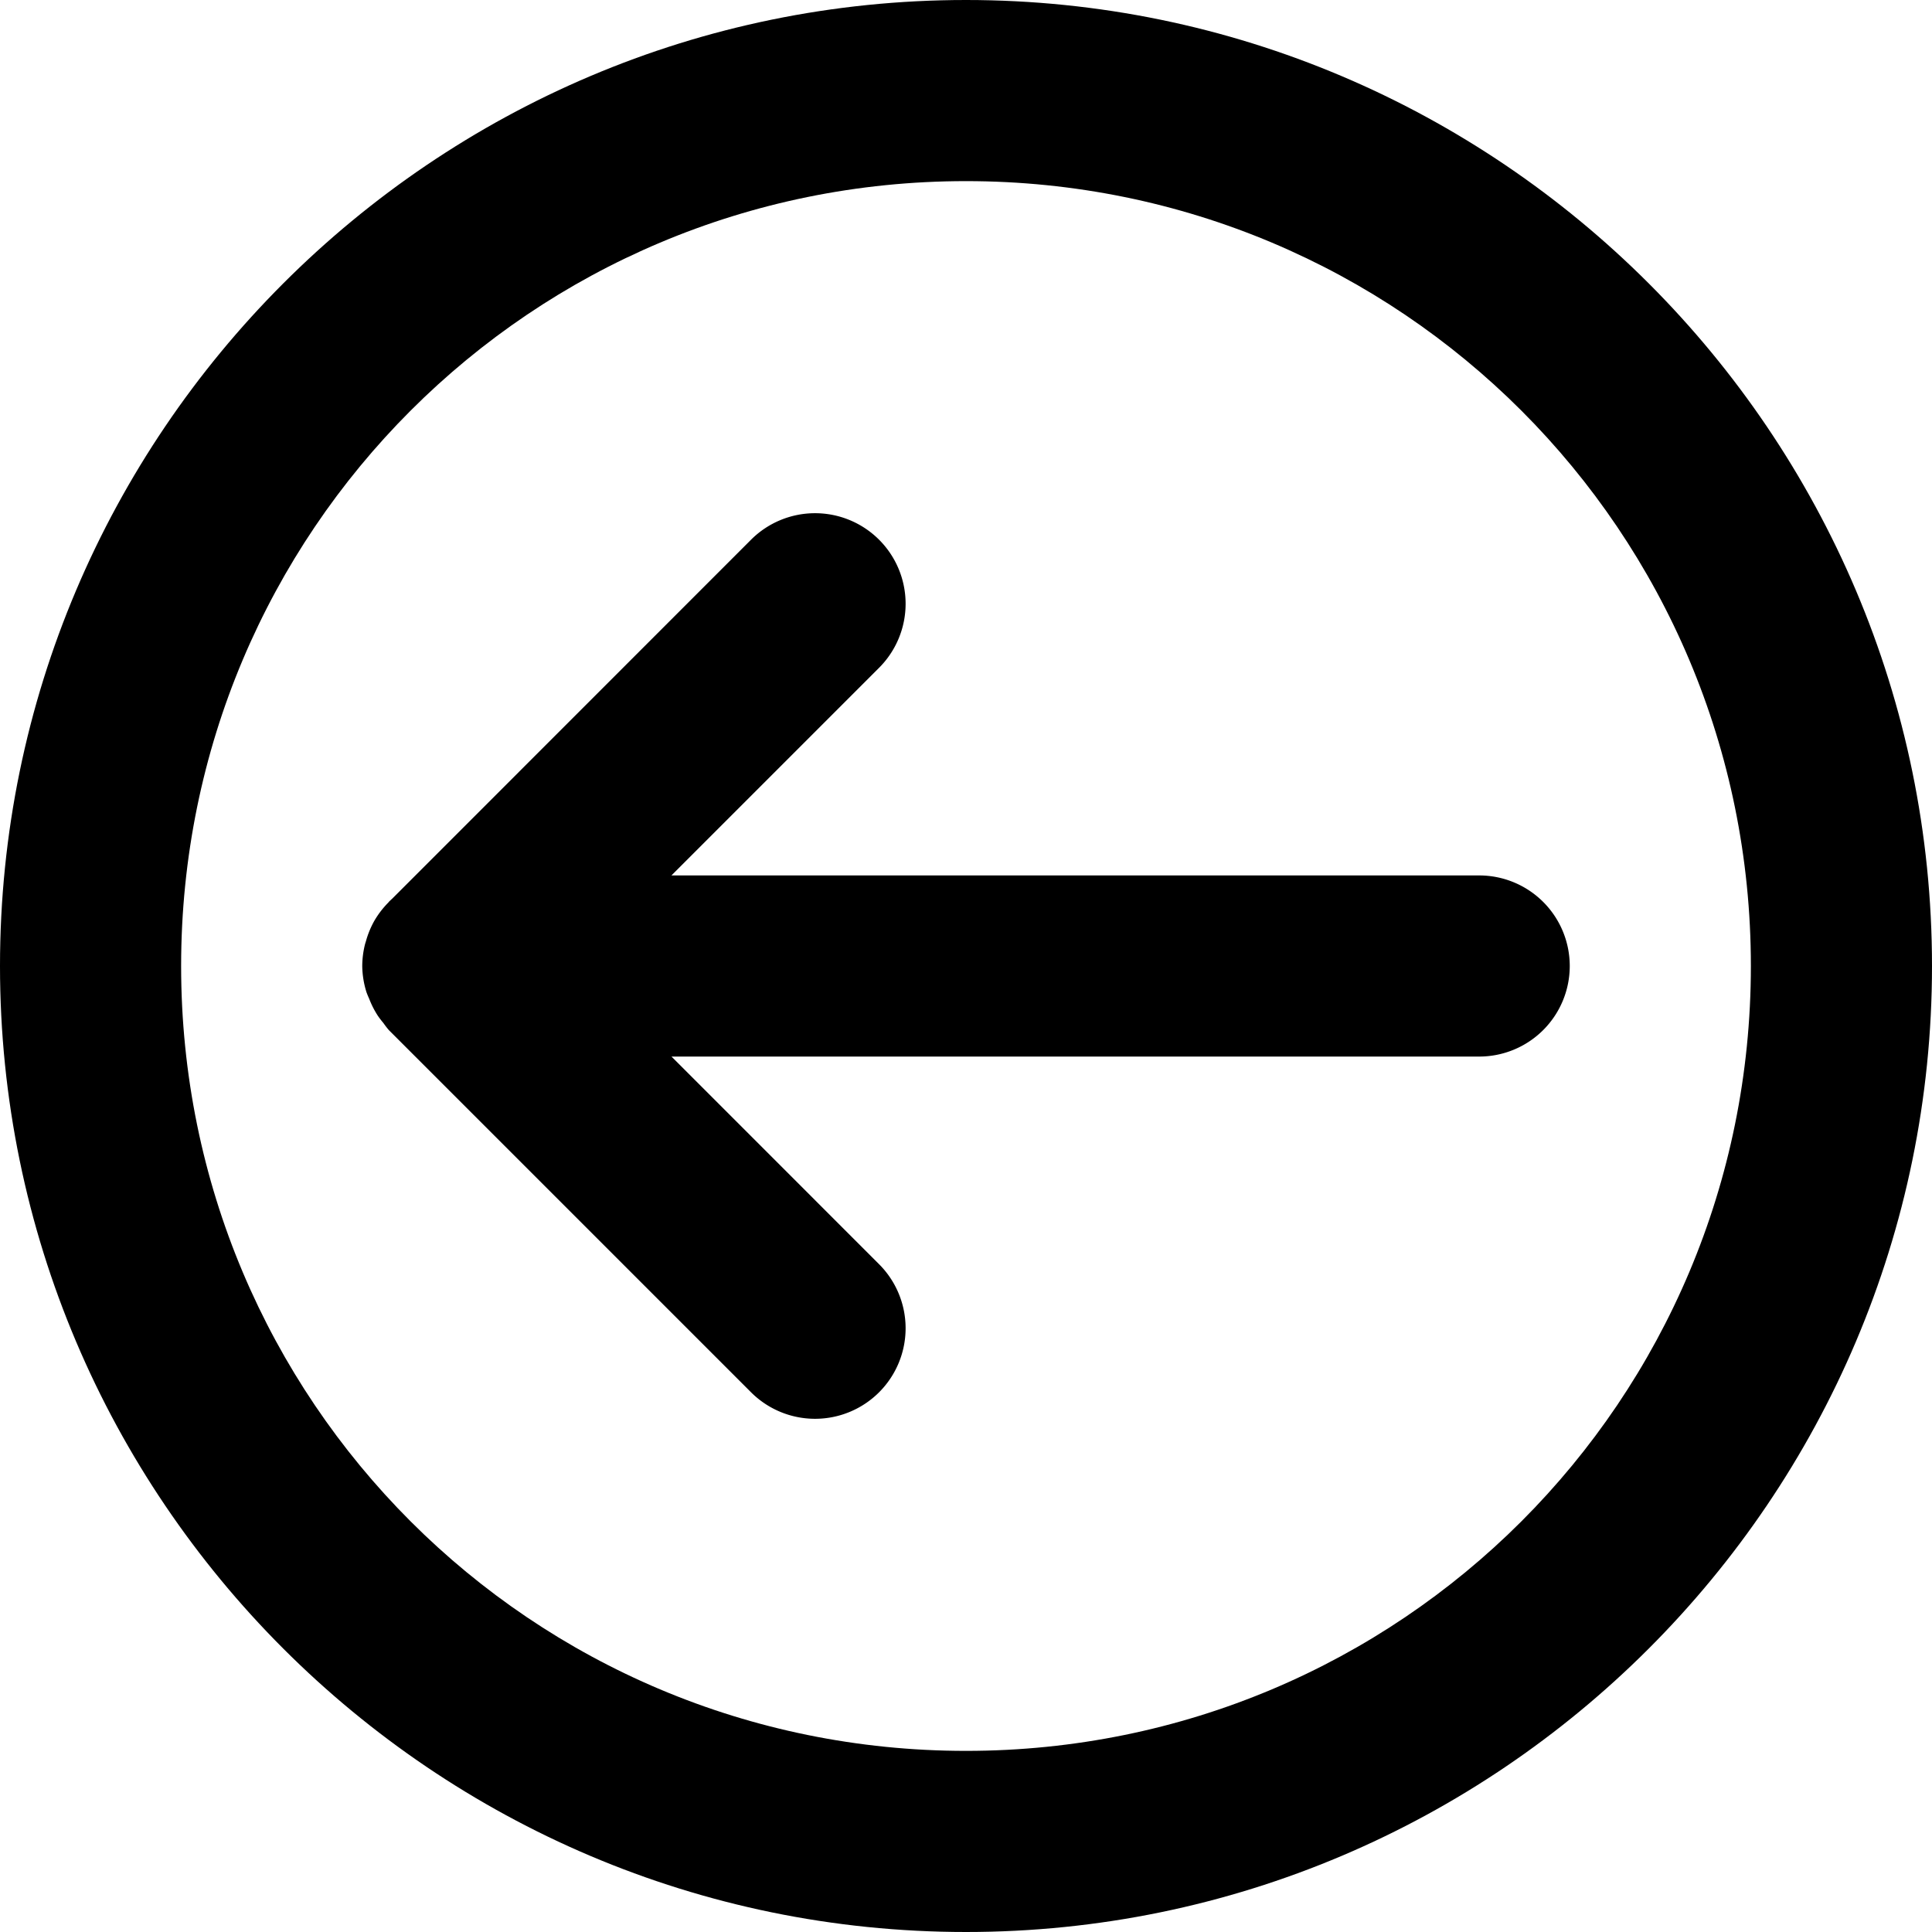 <svg xmlns="http://www.w3.org/2000/svg" viewBox="0 0 32 32"><path d="M16 0C7.181 0 0 7.181 0 16c0 8.819 7.181 16 16 16 8.819 0 16-7.181 16-16 0-8.819-7.181-16-16-16Zm0 3c7.197 0 13 5.803 13 13s-5.803 13-13 13S3 23.197 3 16 8.803 3 16 3Z" style="-inkscape-stroke:none"/><path d="M6 16a1.5 1.5 0 0 0 .07.434 1.5 1.5 0 0 0 .045.109 1.5 1.5 0 0 0 .143.281 1.5 1.5 0 0 0 .092.12 1.5 1.5 0 0 0 .09.117l6 6a1.5 1.5 0 0 0 2.12 0 1.5 1.5 0 0 0 0-2.122L11.122 17.5H24.5A1.5 1.5 0 0 0 26 16a1.5 1.5 0 0 0-1.5-1.5H11.121l3.44-3.44a1.5 1.5 0 0 0 0-2.12 1.5 1.5 0 0 0-2.122 0l-5.943 5.945a1.5 1.5 0 0 0-.057.054 1.5 1.5 0 0 0-.005.008 1.5 1.5 0 0 0-.233.303 1.5 1.5 0 0 0-.14.34 1.5 1.5 0 0 0-.014.045A1.5 1.5 0 0 0 6 16Z"/></svg>